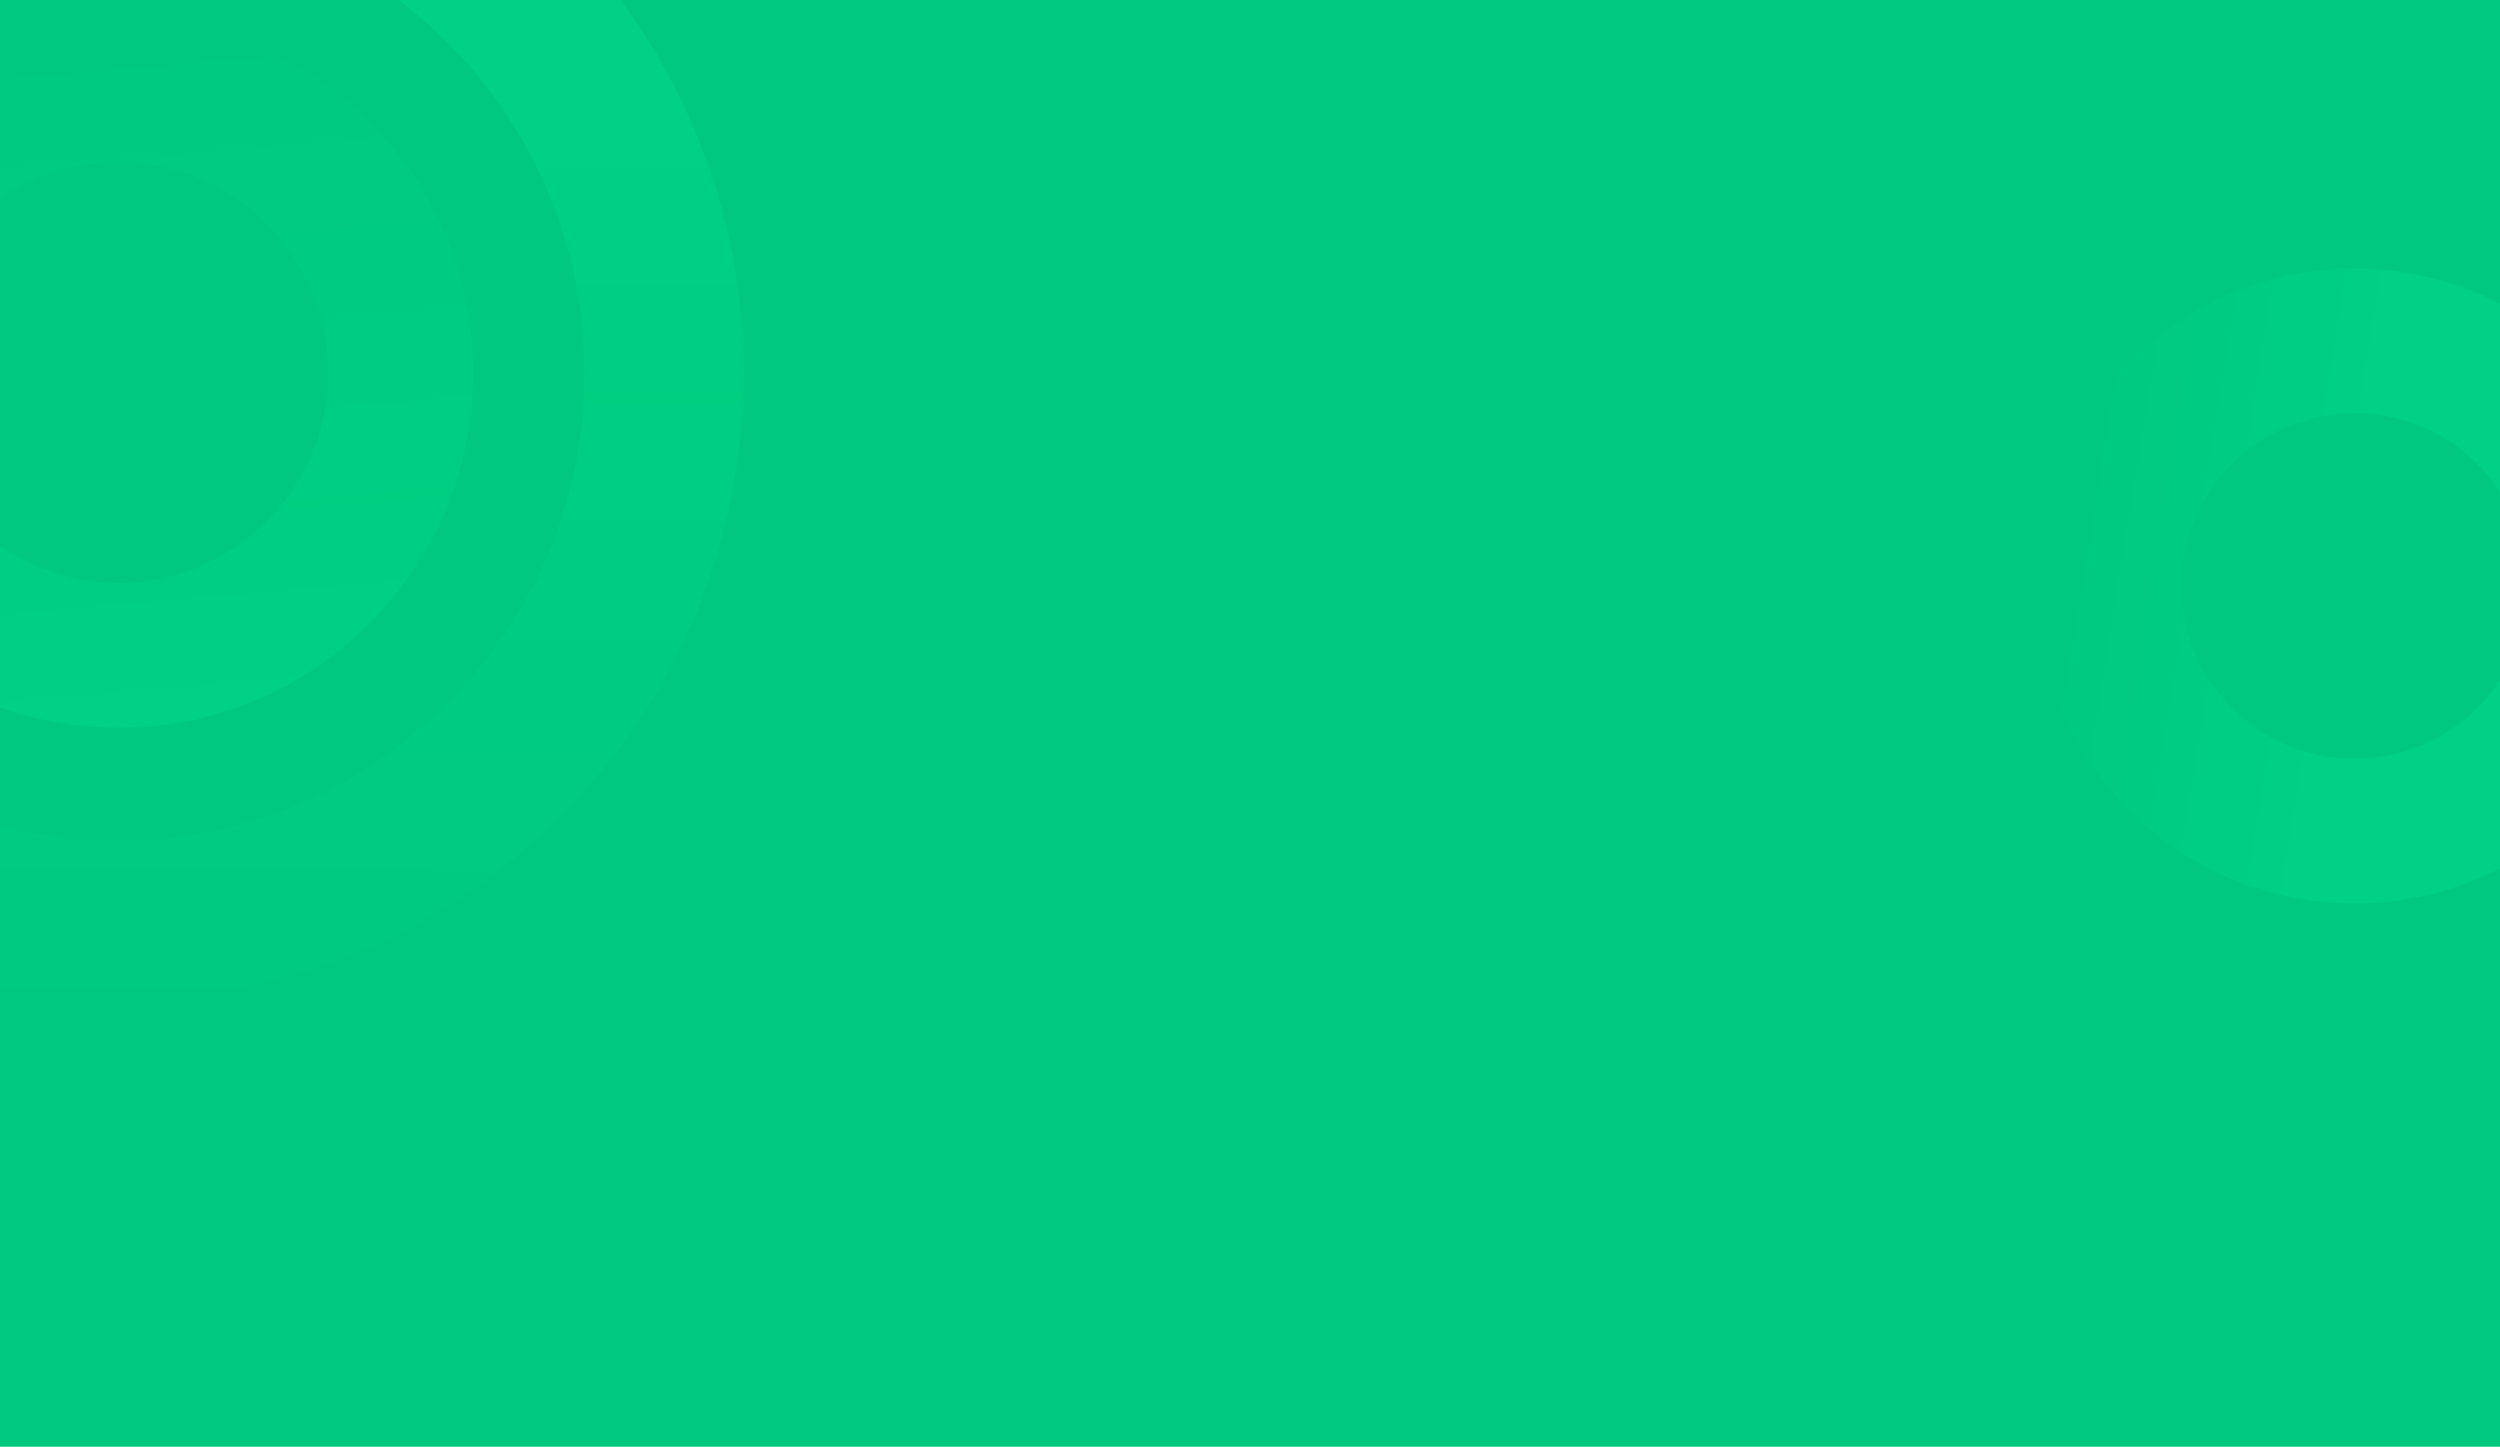 <svg width="1728" height="1000" viewBox="0 0 1728 1000" fill="none" xmlns="http://www.w3.org/2000/svg">
<rect width="1728" height="1000" fill="#00C97F"/>
<path fill-rule="evenodd" clip-rule="evenodd" d="M1728 209.847C1692.57 191.644 1651.75 182.83 1609.1 186.414C1488.1 196.585 1398.23 302.725 1408.38 423.486C1418.53 544.247 1524.85 633.899 1645.86 623.729C1675.44 621.243 1703.15 613.024 1728 600.26V470.082C1708.53 499.915 1675.94 520.848 1637.48 524.08C1571.32 529.641 1513.54 480.646 1508.03 415.111C1502.52 349.576 1551.31 291.624 1617.48 286.063C1663.1 282.229 1704.74 304.331 1728 339.909V209.847Z" fill="url(#paint0_linear_917_1000)"/>
<path fill-rule="evenodd" clip-rule="evenodd" d="M0 488.912C25.638 498.034 53.24 503 82 503C217.31 503 327 393.086 327 257.5C327 121.914 217.31 12 82 12C53.24 12 25.638 16.966 0 26.088V137.491C23.346 121.403 51.603 112 82 112C161.889 112 227 176.95 227 257.5C227 338.05 161.889 403 82 403C51.603 403 23.346 393.597 0 377.509V488.912Z" fill="url(#paint1_linear_917_1000)"/>
<path fill-rule="evenodd" clip-rule="evenodd" d="M275.558 0C353.552 58.934 404 152.529 404 258C404 436.508 259.492 581 81.5 581C53.349 581 26.036 577.386 0 570.594V683.324C26.394 688.363 53.64 691 81.5 691C320.363 691 514 497.139 514 258C514 161.329 482.357 72.057 428.875 0H275.558Z" fill="url(#paint2_linear_917_1000)"/>
<defs>
<linearGradient id="paint0_linear_917_1000" x1="1458.98" y1="206.739" x2="1650.14" y2="237.667" gradientUnits="userSpaceOnUse">
<stop stop-color="#00C97F"/>
<stop offset="1" stop-color="#00D184"/>
</linearGradient>
<linearGradient id="paint1_linear_917_1000" x1="144.814" y1="12" x2="186.603" y2="501.026" gradientUnits="userSpaceOnUse">
<stop stop-color="#00C97F"/>
<stop offset="1" stop-color="#00D184"/>
</linearGradient>
<linearGradient id="paint2_linear_917_1000" x1="376.321" y1="76.438" x2="375.557" y2="722.999" gradientUnits="userSpaceOnUse">
<stop stop-color="#00D184"/>
<stop offset="1" stop-color="#00C97F"/>
</linearGradient>
</defs>
</svg>
